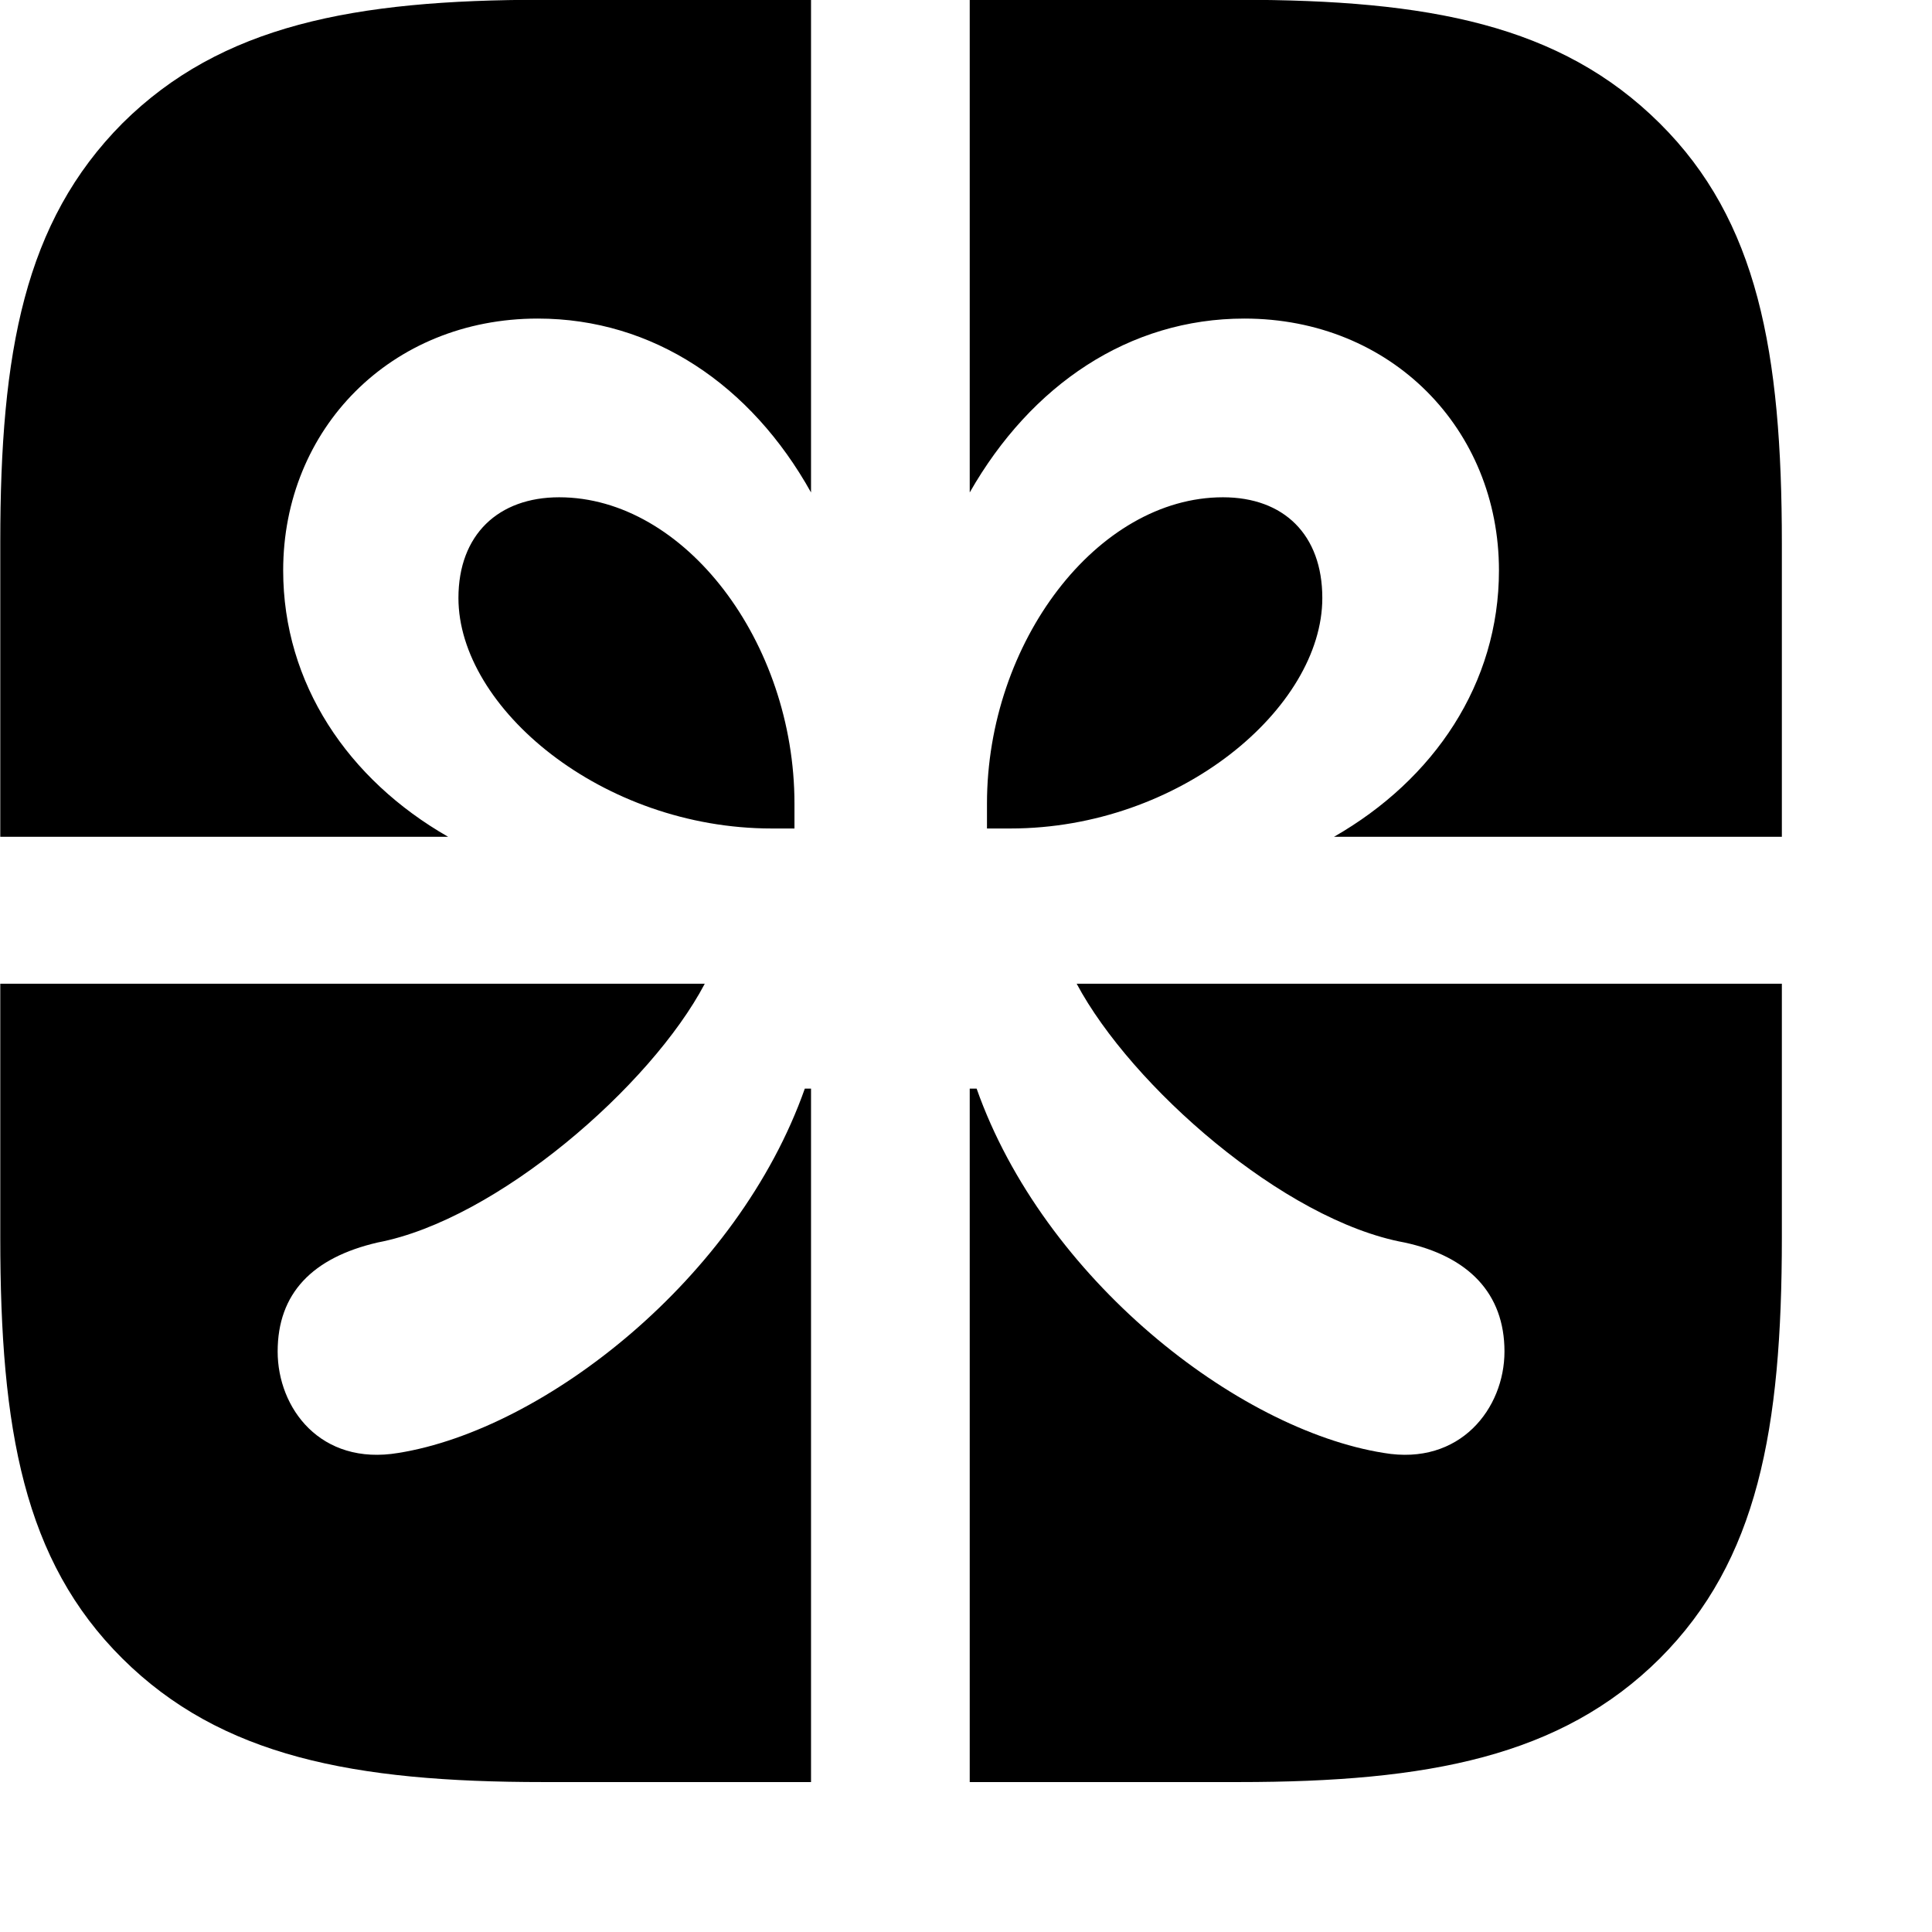 <svg xmlns="http://www.w3.org/2000/svg" viewBox="0 0 28 28" width="28" height="28">
  <path d="M24.054 1.787C25.474 3.197 25.824 5.097 25.824 7.877V12.127H19.334C20.784 11.297 21.724 9.907 21.724 8.267C21.724 6.217 20.164 4.617 18.034 4.617C16.364 4.617 14.944 5.577 14.054 7.137V-0.003H17.954C20.704 -0.003 22.614 0.357 24.054 1.787ZM11.184 12.007C8.724 12.007 6.644 10.257 6.644 8.667C6.644 7.747 7.224 7.207 8.104 7.207C9.924 7.207 11.514 9.307 11.514 11.647V12.007ZM14.644 12.007H14.304V11.647C14.304 9.307 15.904 7.207 17.724 7.207C18.604 7.207 19.164 7.747 19.164 8.667C19.164 10.257 17.104 12.007 14.644 12.007ZM0.004 12.127V7.857C0.004 5.097 0.354 3.217 1.774 1.787C3.204 0.367 5.124 -0.003 7.864 -0.003H11.754V7.137C10.884 5.577 9.464 4.617 7.794 4.617C5.664 4.617 4.104 6.217 4.104 8.267C4.104 9.907 5.044 11.297 6.494 12.127ZM20.354 18.007C18.604 17.687 16.394 15.737 15.604 14.257H25.824V17.937C25.824 20.717 25.474 22.617 24.054 24.037C22.624 25.457 20.704 25.827 17.954 25.827H14.054V15.777H14.154C15.124 18.527 17.924 20.717 20.054 21.057C21.164 21.247 21.804 20.407 21.804 19.587C21.804 18.747 21.284 18.207 20.354 18.007ZM1.774 24.037C0.344 22.617 0.004 20.717 0.004 17.937V14.257H10.214C9.434 15.737 7.204 17.677 5.474 18.007C4.524 18.227 4.024 18.747 4.024 19.587C4.024 20.407 4.644 21.247 5.774 21.057C7.894 20.717 10.694 18.527 11.664 15.777H11.754V25.827H7.874C5.124 25.827 3.204 25.457 1.774 24.037Z" />
</svg>
